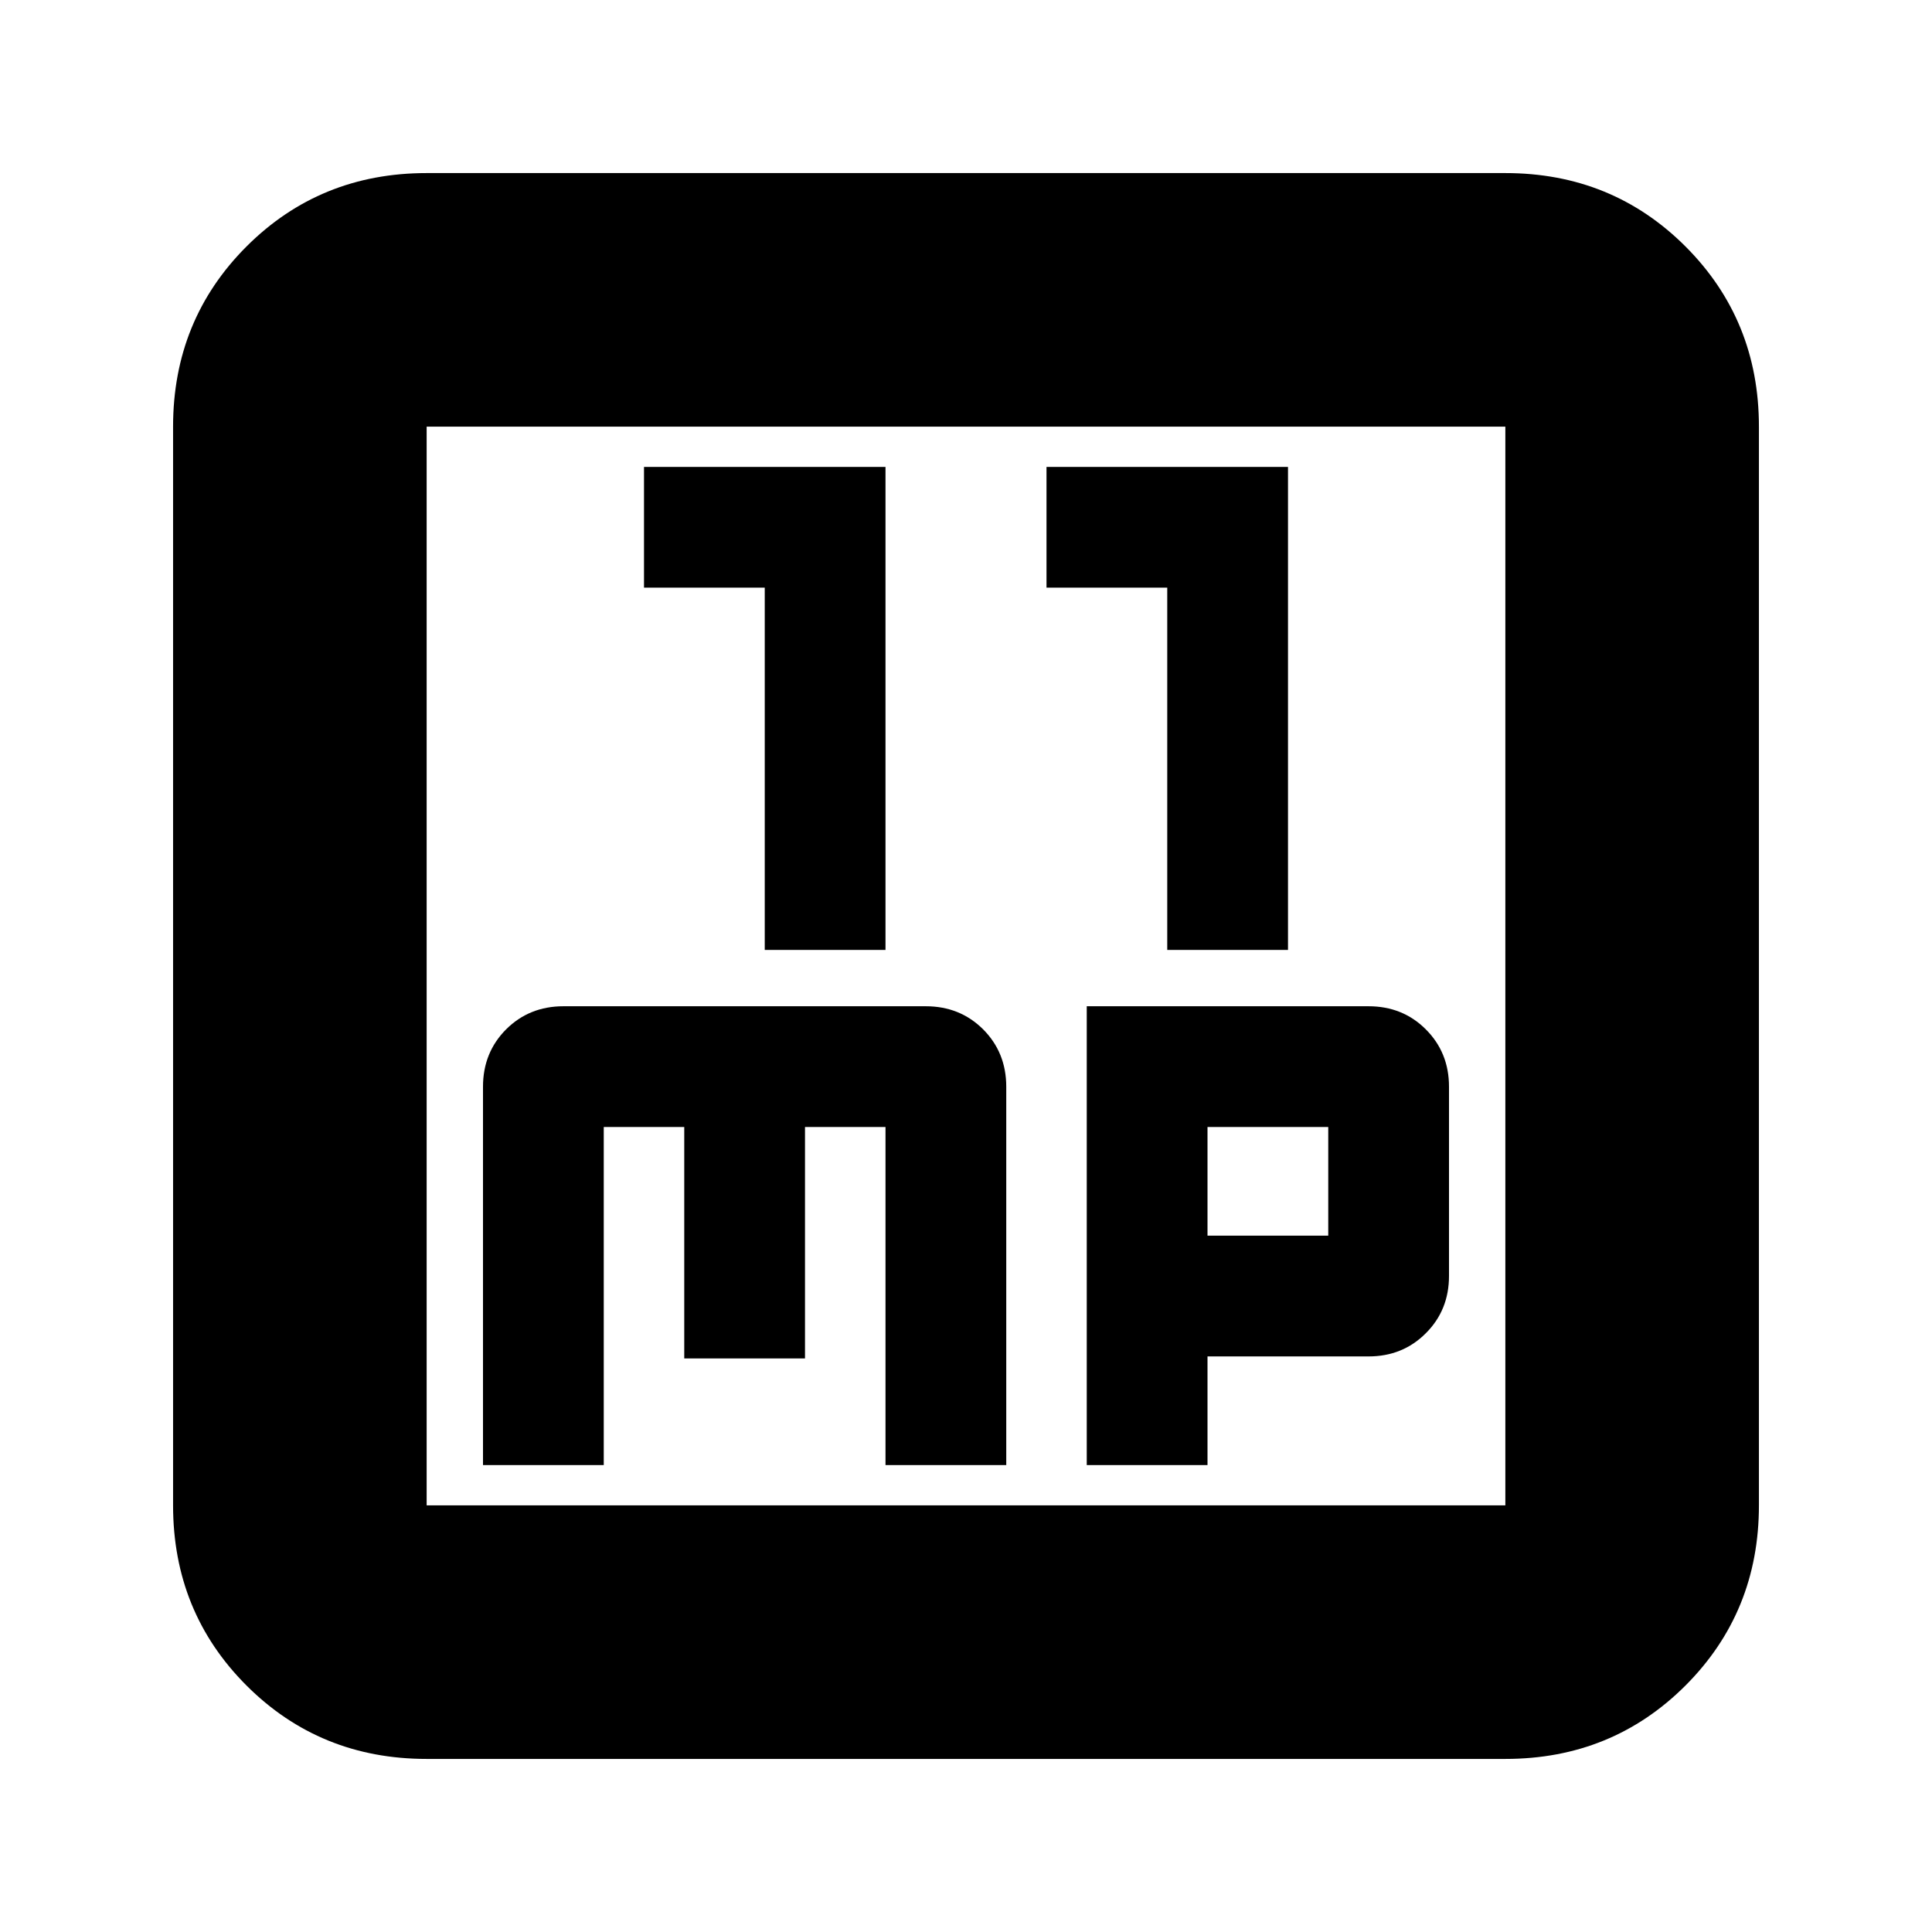 <svg xmlns="http://www.w3.org/2000/svg" height="24" width="24"><path d="M9.5 11.8H11v-6H8v1.5h1.5Zm5 0H16v-6h-3v1.5h1.5ZM6 18.2h1.5V14h1v2.875H10V14h1v4.2h1.5v-4.7q0-.425-.287-.713-.288-.287-.713-.287H7q-.425 0-.713.287Q6 13.075 6 13.5Zm7.5 0H15v-1.35h2q.425 0 .712-.288.288-.287.288-.712V13.5q0-.425-.288-.713-.287-.287-.712-.287h-3.5Zm1.5-2.85V14h1.5v1.35Zm-9.7 6.5q-1.325 0-2.238-.912-.912-.913-.912-2.238V5.3q0-1.325.912-2.238.913-.912 2.238-.912h13.4q1.325 0 2.238.912.912.913.912 2.238v13.4q0 1.325-.912 2.238-.913.912-2.238.912Zm0-3.15h13.4V5.3H5.3v13.4Zm0-13.4v13.4V5.3Z"/></svg>